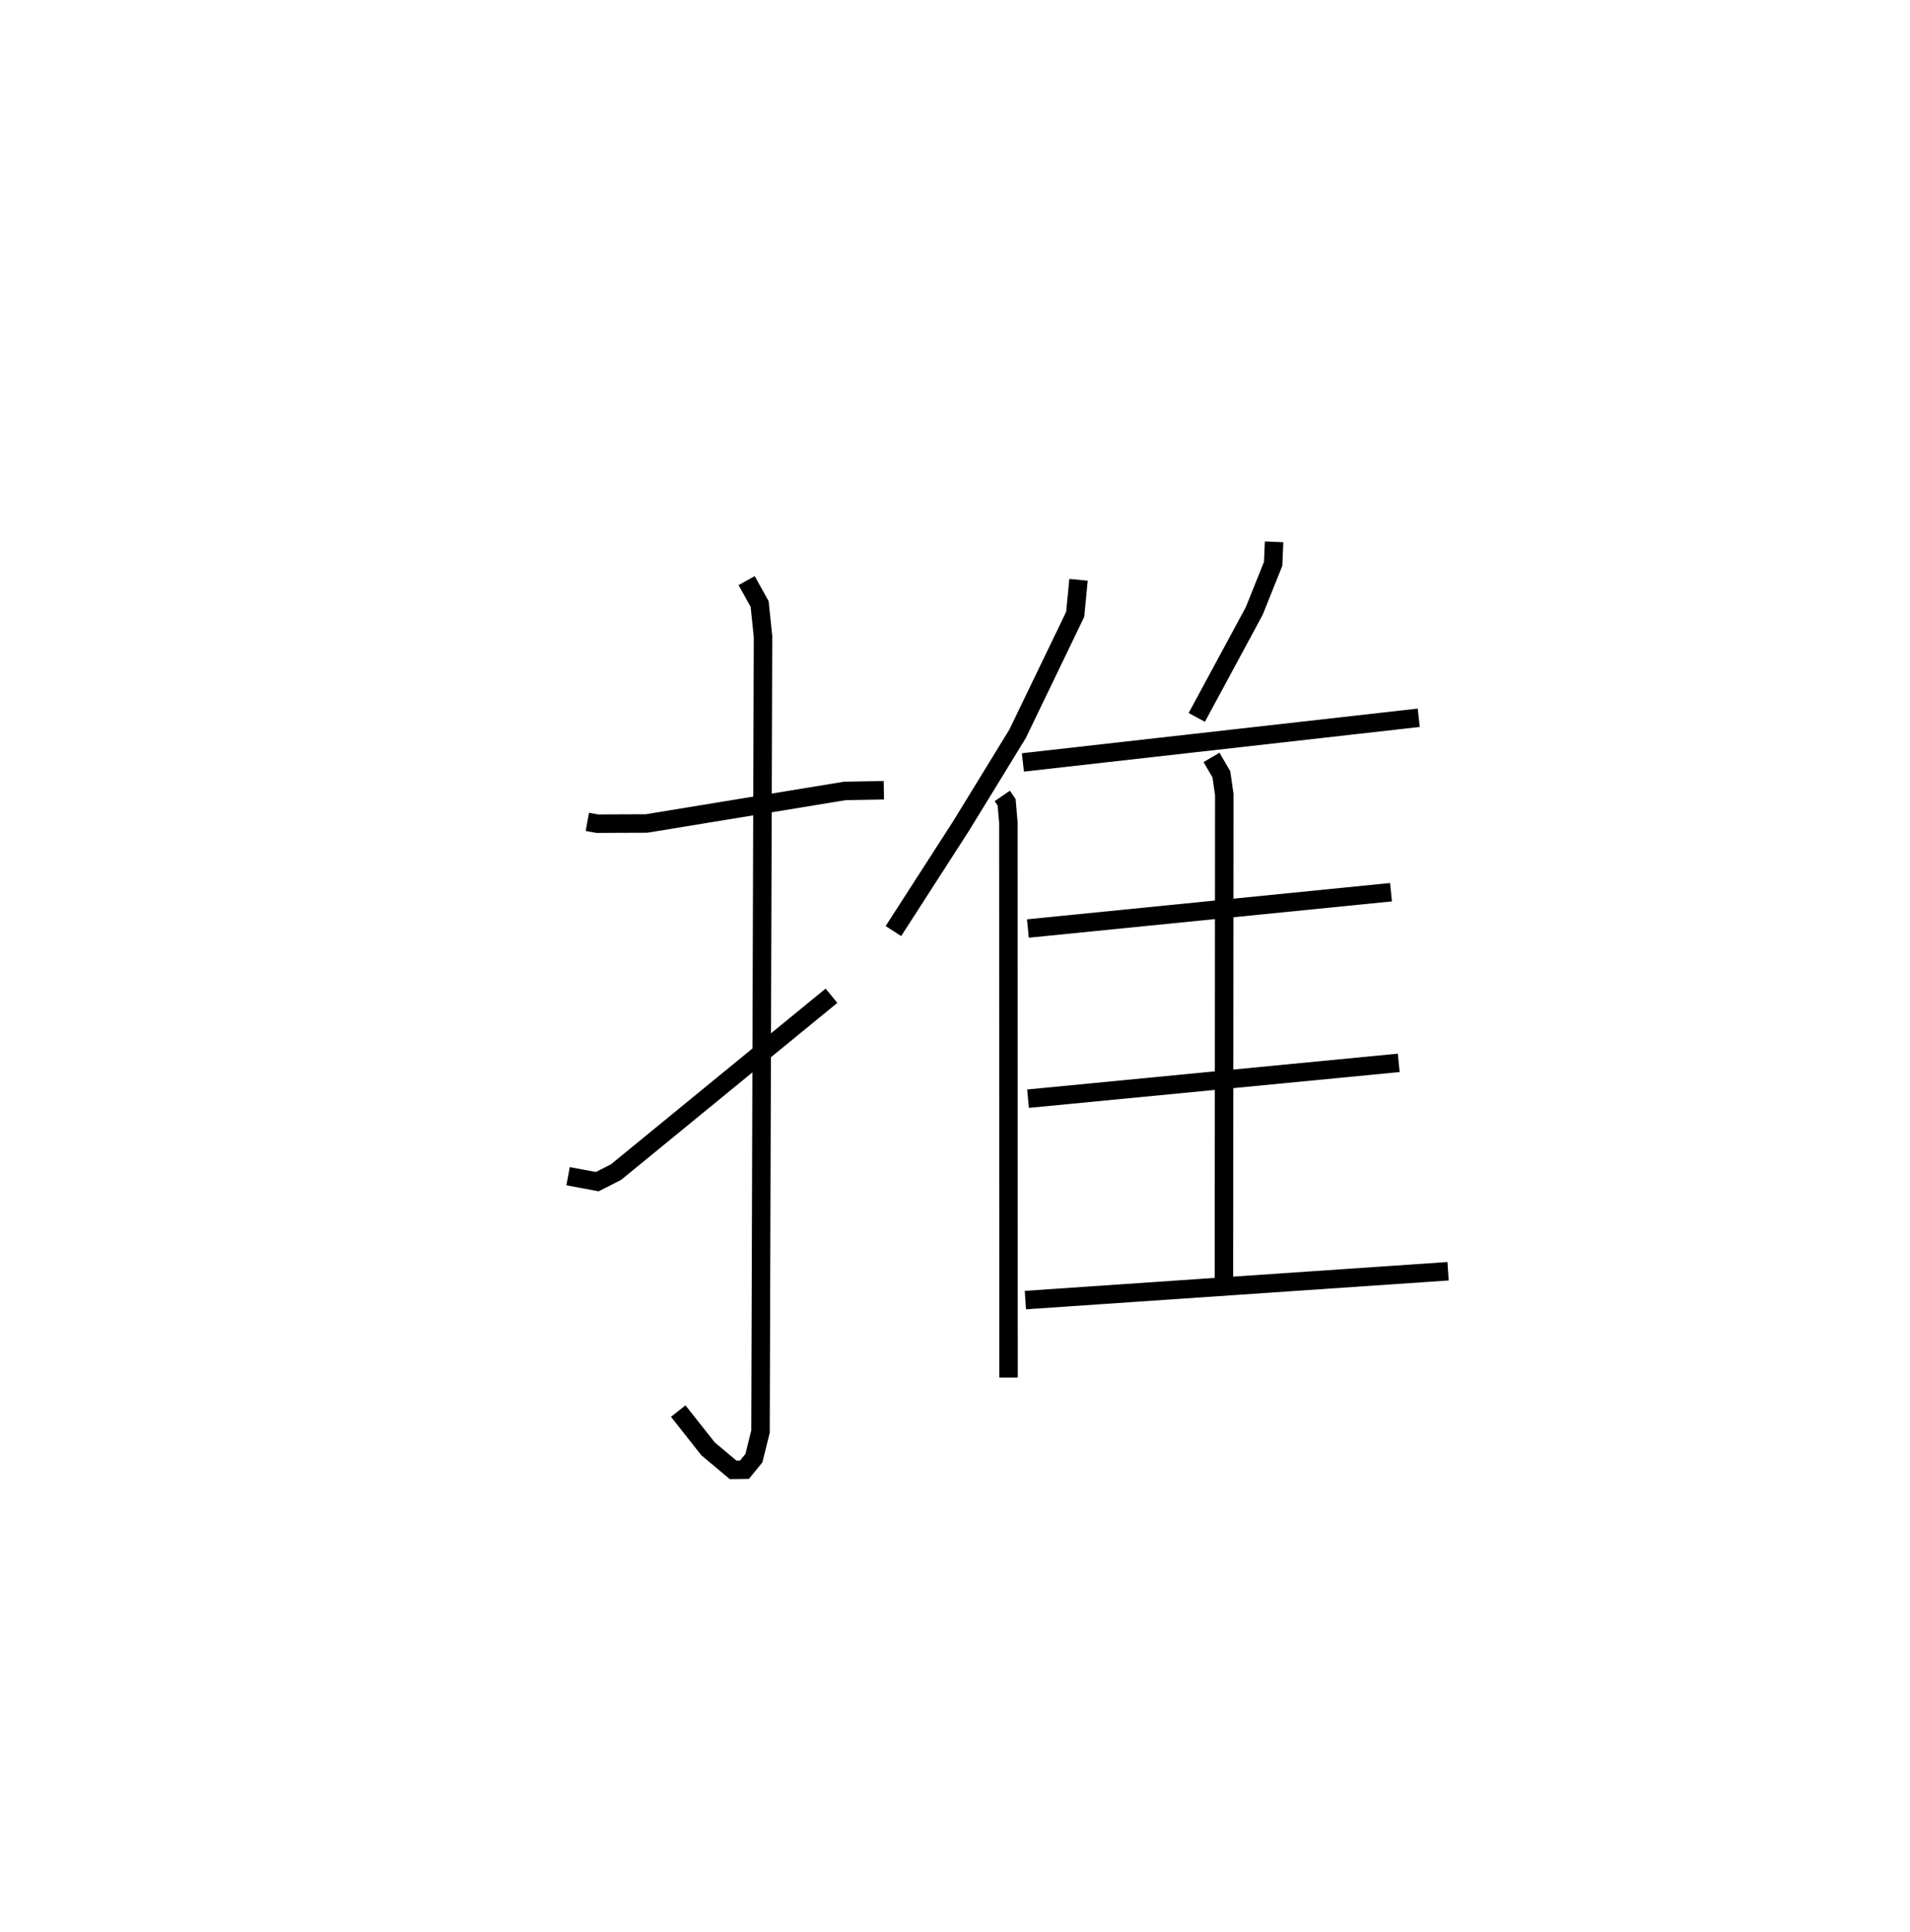 <?xml version="1.0" encoding="utf-8" ?>
<svg baseProfile="full" height="104.53" version="1.1" width="103.376" xmlns="http://www.w3.org/2000/svg" xmlns:ev="http://www.w3.org/2001/xml-events" xmlns:xlink="http://www.w3.org/1999/xlink"><defs /><rect fill="white" height="104.53" width="103.376" x="0" y="0" /><path d="M25,25 m0.0,0.0 m6.788,19.469 l0.54,0.097 2.666,-0.01 l10.731,-1.761 2.113,-0.038 m-7.428,-11.343 l0.704,1.265 0.183,1.757 l-0.136,43.023 -0.357,1.437 l-0.512,0.627 -0.612,0.007 l-1.36,-1.141 -1.611,-2.041 m-5.962,-12.708 l1.578,0.295 1.012,-0.513 l11.666,-9.546 m13.371,-22.506 l-0.181,1.871 -3.116,6.46 l-3.082,5.027 -3.641,5.649 m5.894,-7.312 l0.234,0.341 0.095,1.102 l0.009,30.027 m14.372,-45.217 l-0.05,1.189 -1.024,2.552 l-3.11,5.757 m-9.411,2.436 l21.425,-2.416 m-11.217,2.145 l0.534,0.913 0.158,1.095 l-0.019,26.219 m-10.61,-18.969 l19.652,-1.965 m-19.645,11.172 l20.064,-1.939 m-20.207,12.836 l22.877,-1.561 " fill="none" stroke="black" stroke-width="1" /></svg>